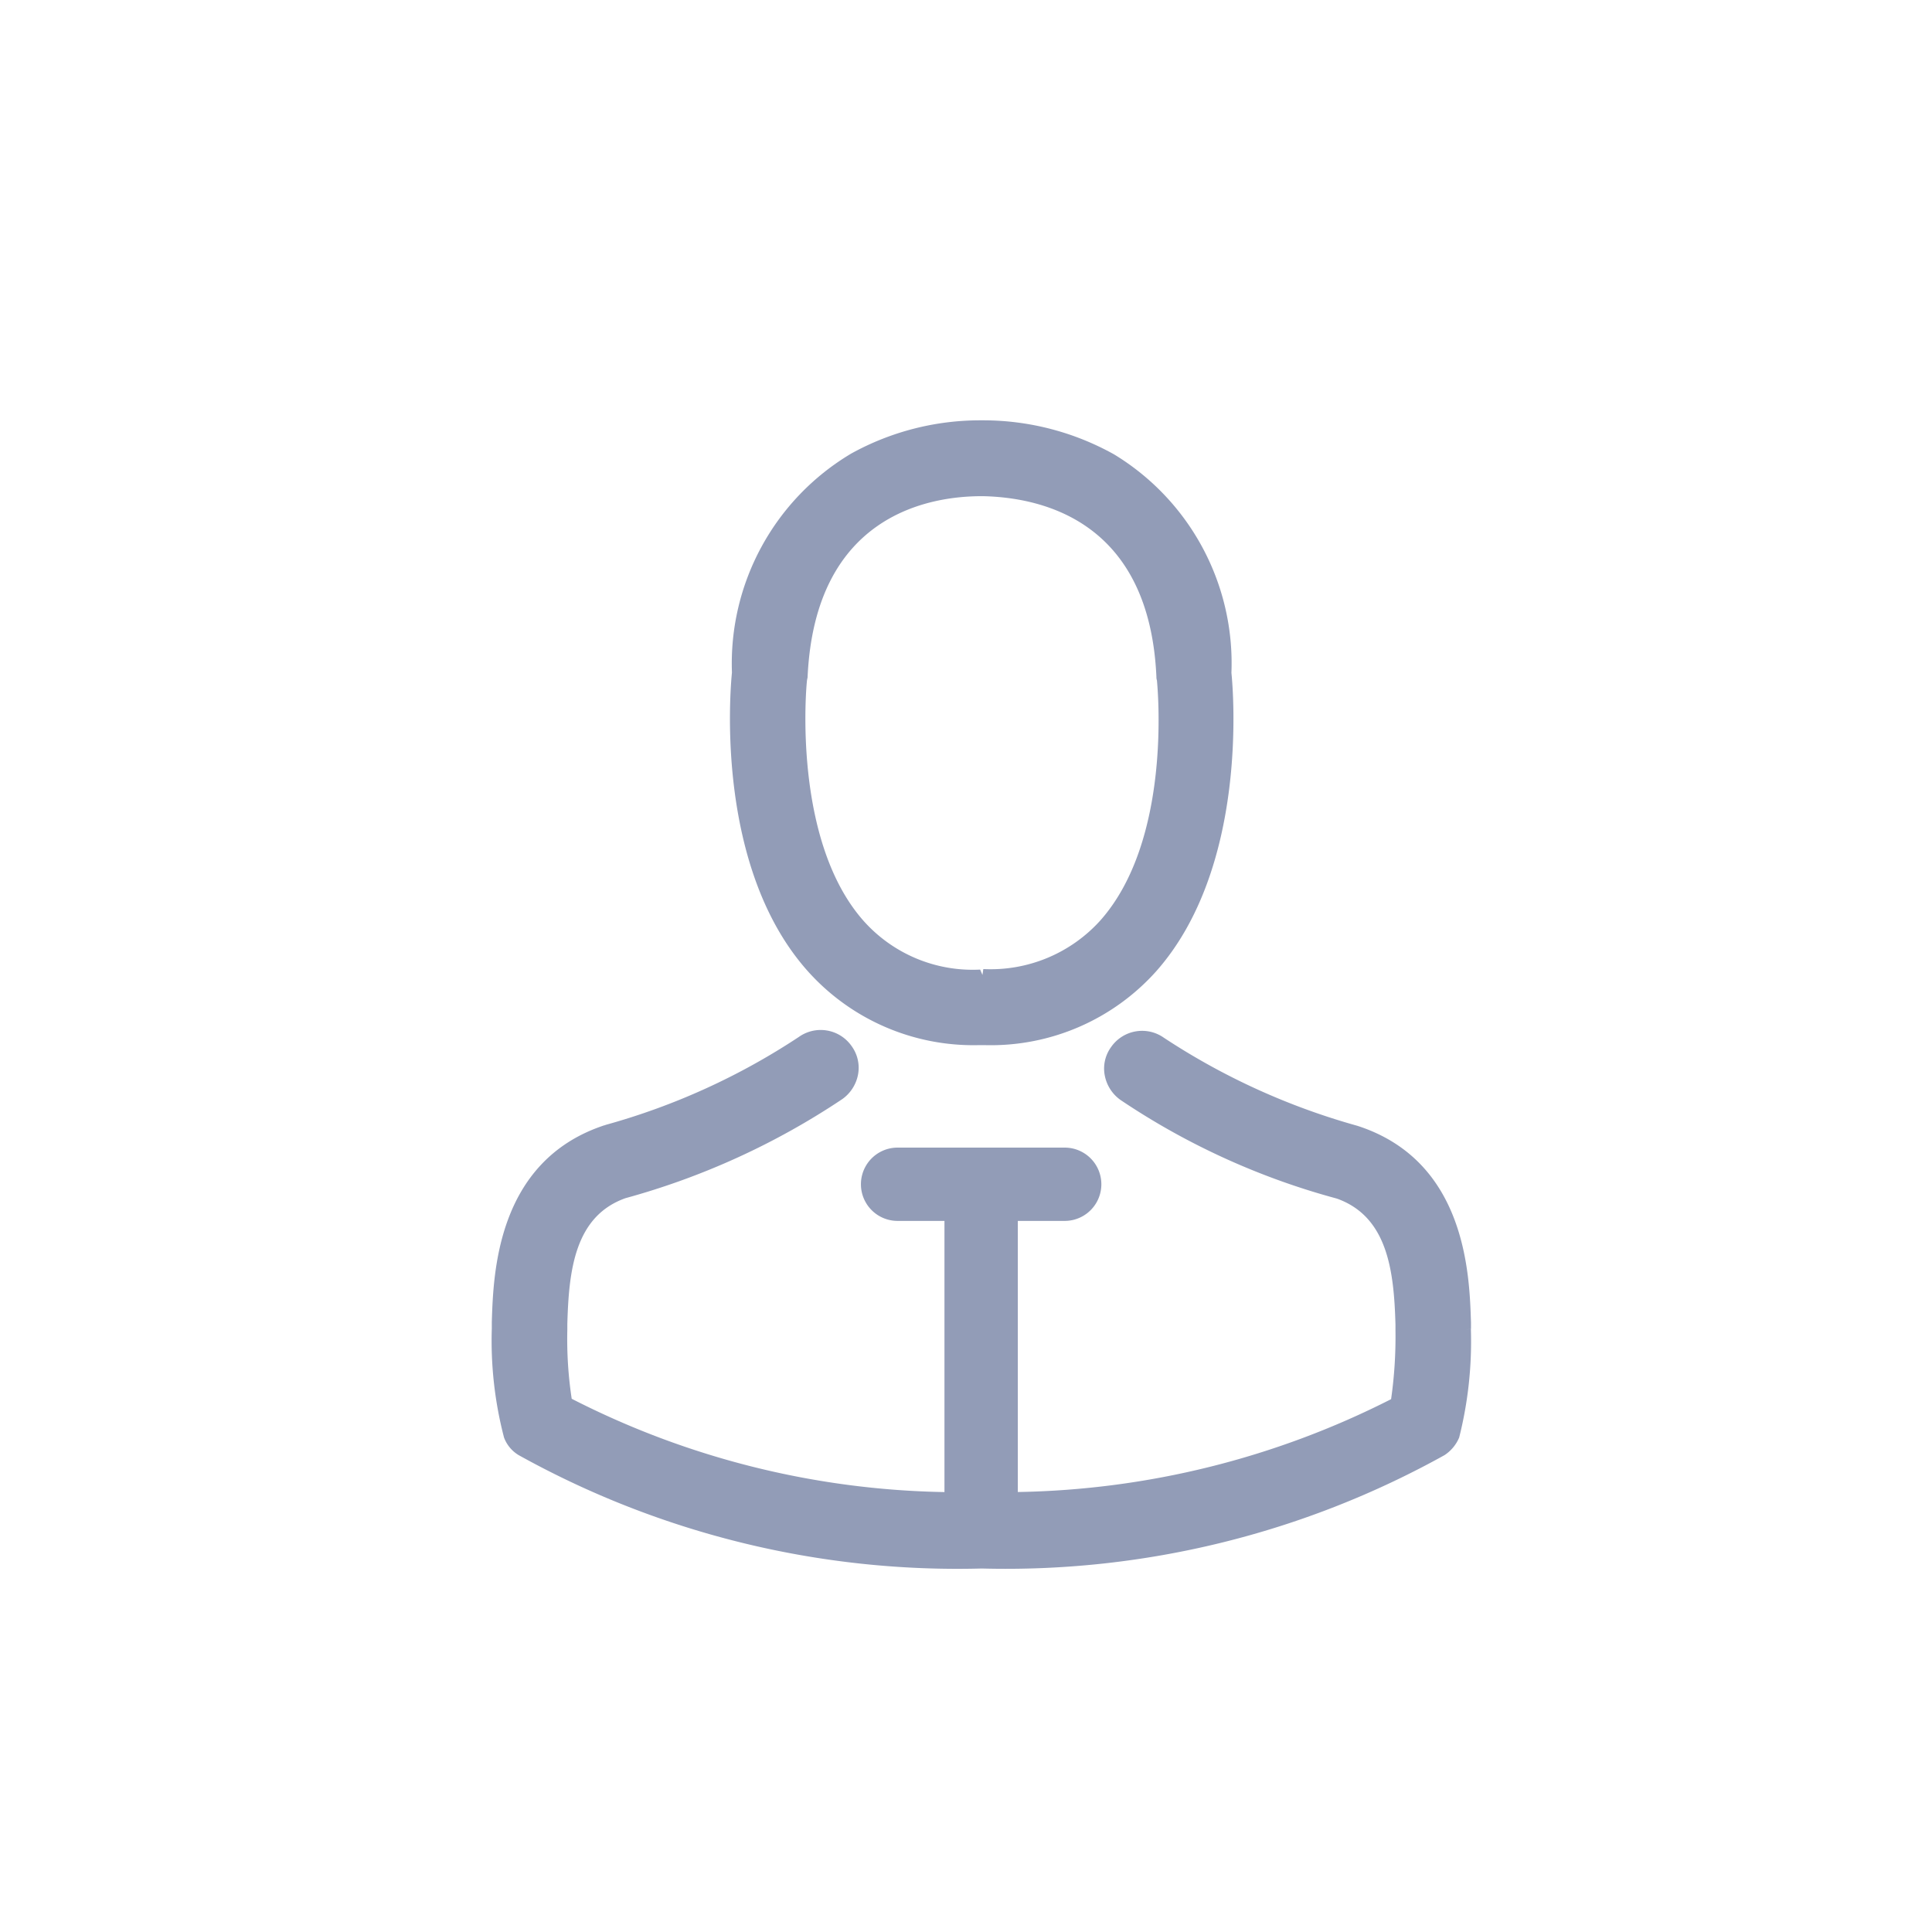 <svg xmlns="http://www.w3.org/2000/svg" width="34" height="34" viewBox="0 0 34 34"><defs><style>.a,.d{fill:none;}.a{stroke:#fff;opacity:0;}.b{fill:#929cb7;}.c{stroke:none;}</style></defs><g transform="translate(-173 -203)"><g class="a" transform="translate(173 203)"><rect class="c" width="34" height="34"/><rect class="d" x="0.5" y="0.5" width="33" height="33"/></g><g transform="translate(180 210)"><path class="b" d="M11.159,11.457H11.3a3.905,3.905,0,0,0,3-1.3c1.616-1.823,1.359-4.91,1.324-5.253a4.3,4.3,0,0,0-2.064-3.843,4.729,4.729,0,0,0-2.279-.6h-.069a4.688,4.688,0,0,0-2.279.585A4.3,4.3,0,0,0,6.834,4.9c-.034.344-.292,3.431,1.333,5.253A3.909,3.909,0,0,0,11.159,11.457Zm.086-1.23-.043-.1a2.571,2.571,0,0,1-2.046-.851c-1.264-1.419-1.015-4.144-1-4.247l.009-.043c.129-2.88,2.167-3.19,3.061-3.19h.034c1.083.026,2.923.473,3.044,3.181a.168.168,0,0,0,.009.06c.017.181.258,2.82-1,4.23a2.6,2.6,0,0,1-2.055.851l-.017.112Z" transform="translate(-0.953 -0.064)"/><path class="b" d="M19.056,18.211l.1-.009V18.09c-.026-.843-.086-2.812-1.952-3.448l-.052-.017h0a12.061,12.061,0,0,1-3.4-1.548.664.664,0,0,0-.929.163.641.641,0,0,0-.112.5.686.686,0,0,0,.275.43,12.763,12.763,0,0,0,3.809,1.737c.894.318,1.006,1.273,1.032,2.218v.1a7.77,7.77,0,0,1-.077,1.212,15.044,15.044,0,0,1-6.569,1.634V16.3h.825a.645.645,0,0,0,0-1.29H9.065a.645.645,0,1,0,0,1.29H9.89v4.772a14.948,14.948,0,0,1-6.56-1.642,7.011,7.011,0,0,1-.077-1.212v-.1c.026-.946.129-1.9,1.023-2.218a13.069,13.069,0,0,0,3.818-1.745.686.686,0,0,0,.275-.43.649.649,0,0,0-.112-.5.664.664,0,0,0-.929-.163,11.92,11.92,0,0,1-3.4,1.548c-.017.009-.034.009-.052.017-1.866.636-1.926,2.605-1.952,3.456v.112a6.747,6.747,0,0,0,.215,1.917.609.609,0,0,0,.258.31,15.894,15.894,0,0,0,8.151,1.995,15.9,15.9,0,0,0,8.142-1.995.688.688,0,0,0,.258-.31,6.907,6.907,0,0,0,.206-1.909ZM17.13,14.728Z" transform="translate(-0.269 -1.814)"/></g></g></svg>